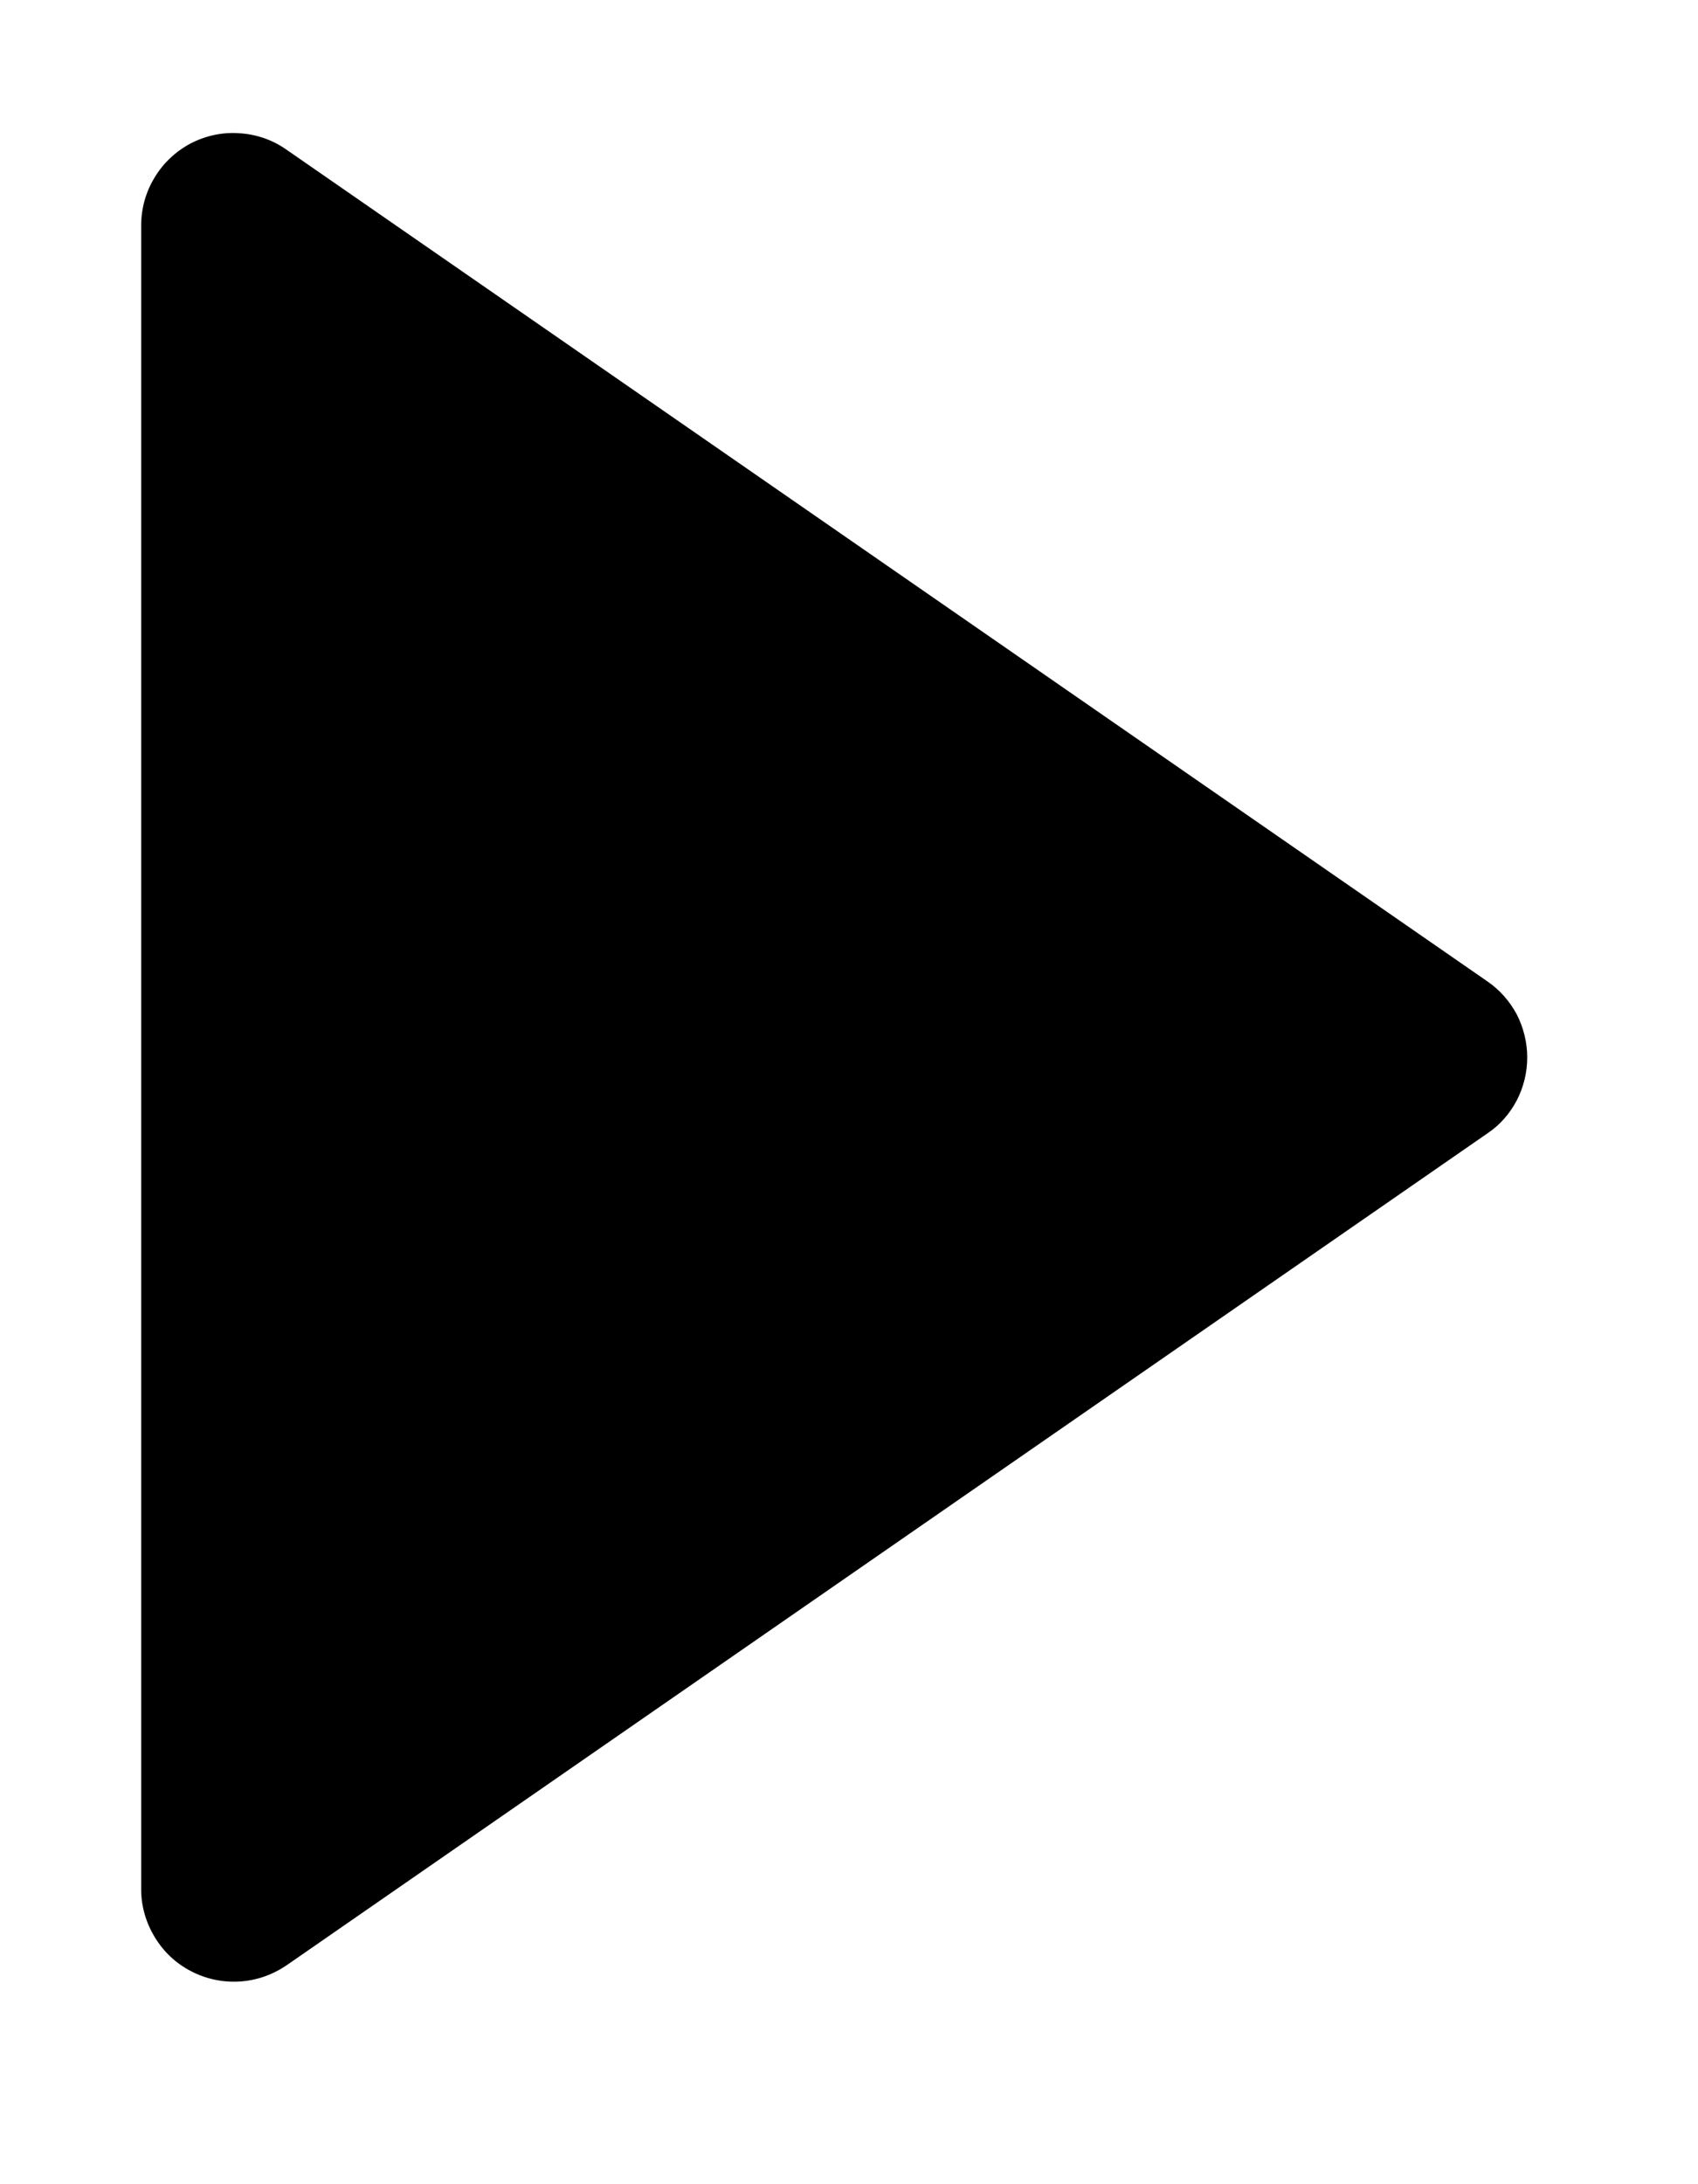 <svg width="7" height="9" viewBox="0 0 7 9" fill="none" xmlns="http://www.w3.org/2000/svg">
<path d="M6.132 4.67C6.183 4.636 6.224 4.589 6.253 4.534C6.281 4.48 6.296 4.419 6.296 4.357C6.296 4.296 6.281 4.235 6.253 4.18C6.224 4.126 6.183 4.079 6.132 4.044L1.18 0.616C1.123 0.576 1.056 0.553 0.986 0.549C0.917 0.544 0.848 0.559 0.786 0.591C0.724 0.624 0.673 0.672 0.637 0.732C0.601 0.791 0.582 0.859 0.582 0.929L0.582 7.786C0.582 7.855 0.602 7.923 0.638 7.982C0.674 8.042 0.725 8.09 0.787 8.122C0.848 8.154 0.917 8.169 0.986 8.165C1.056 8.161 1.122 8.138 1.18 8.099L6.132 4.67Z" fill="current"/>
</svg>
